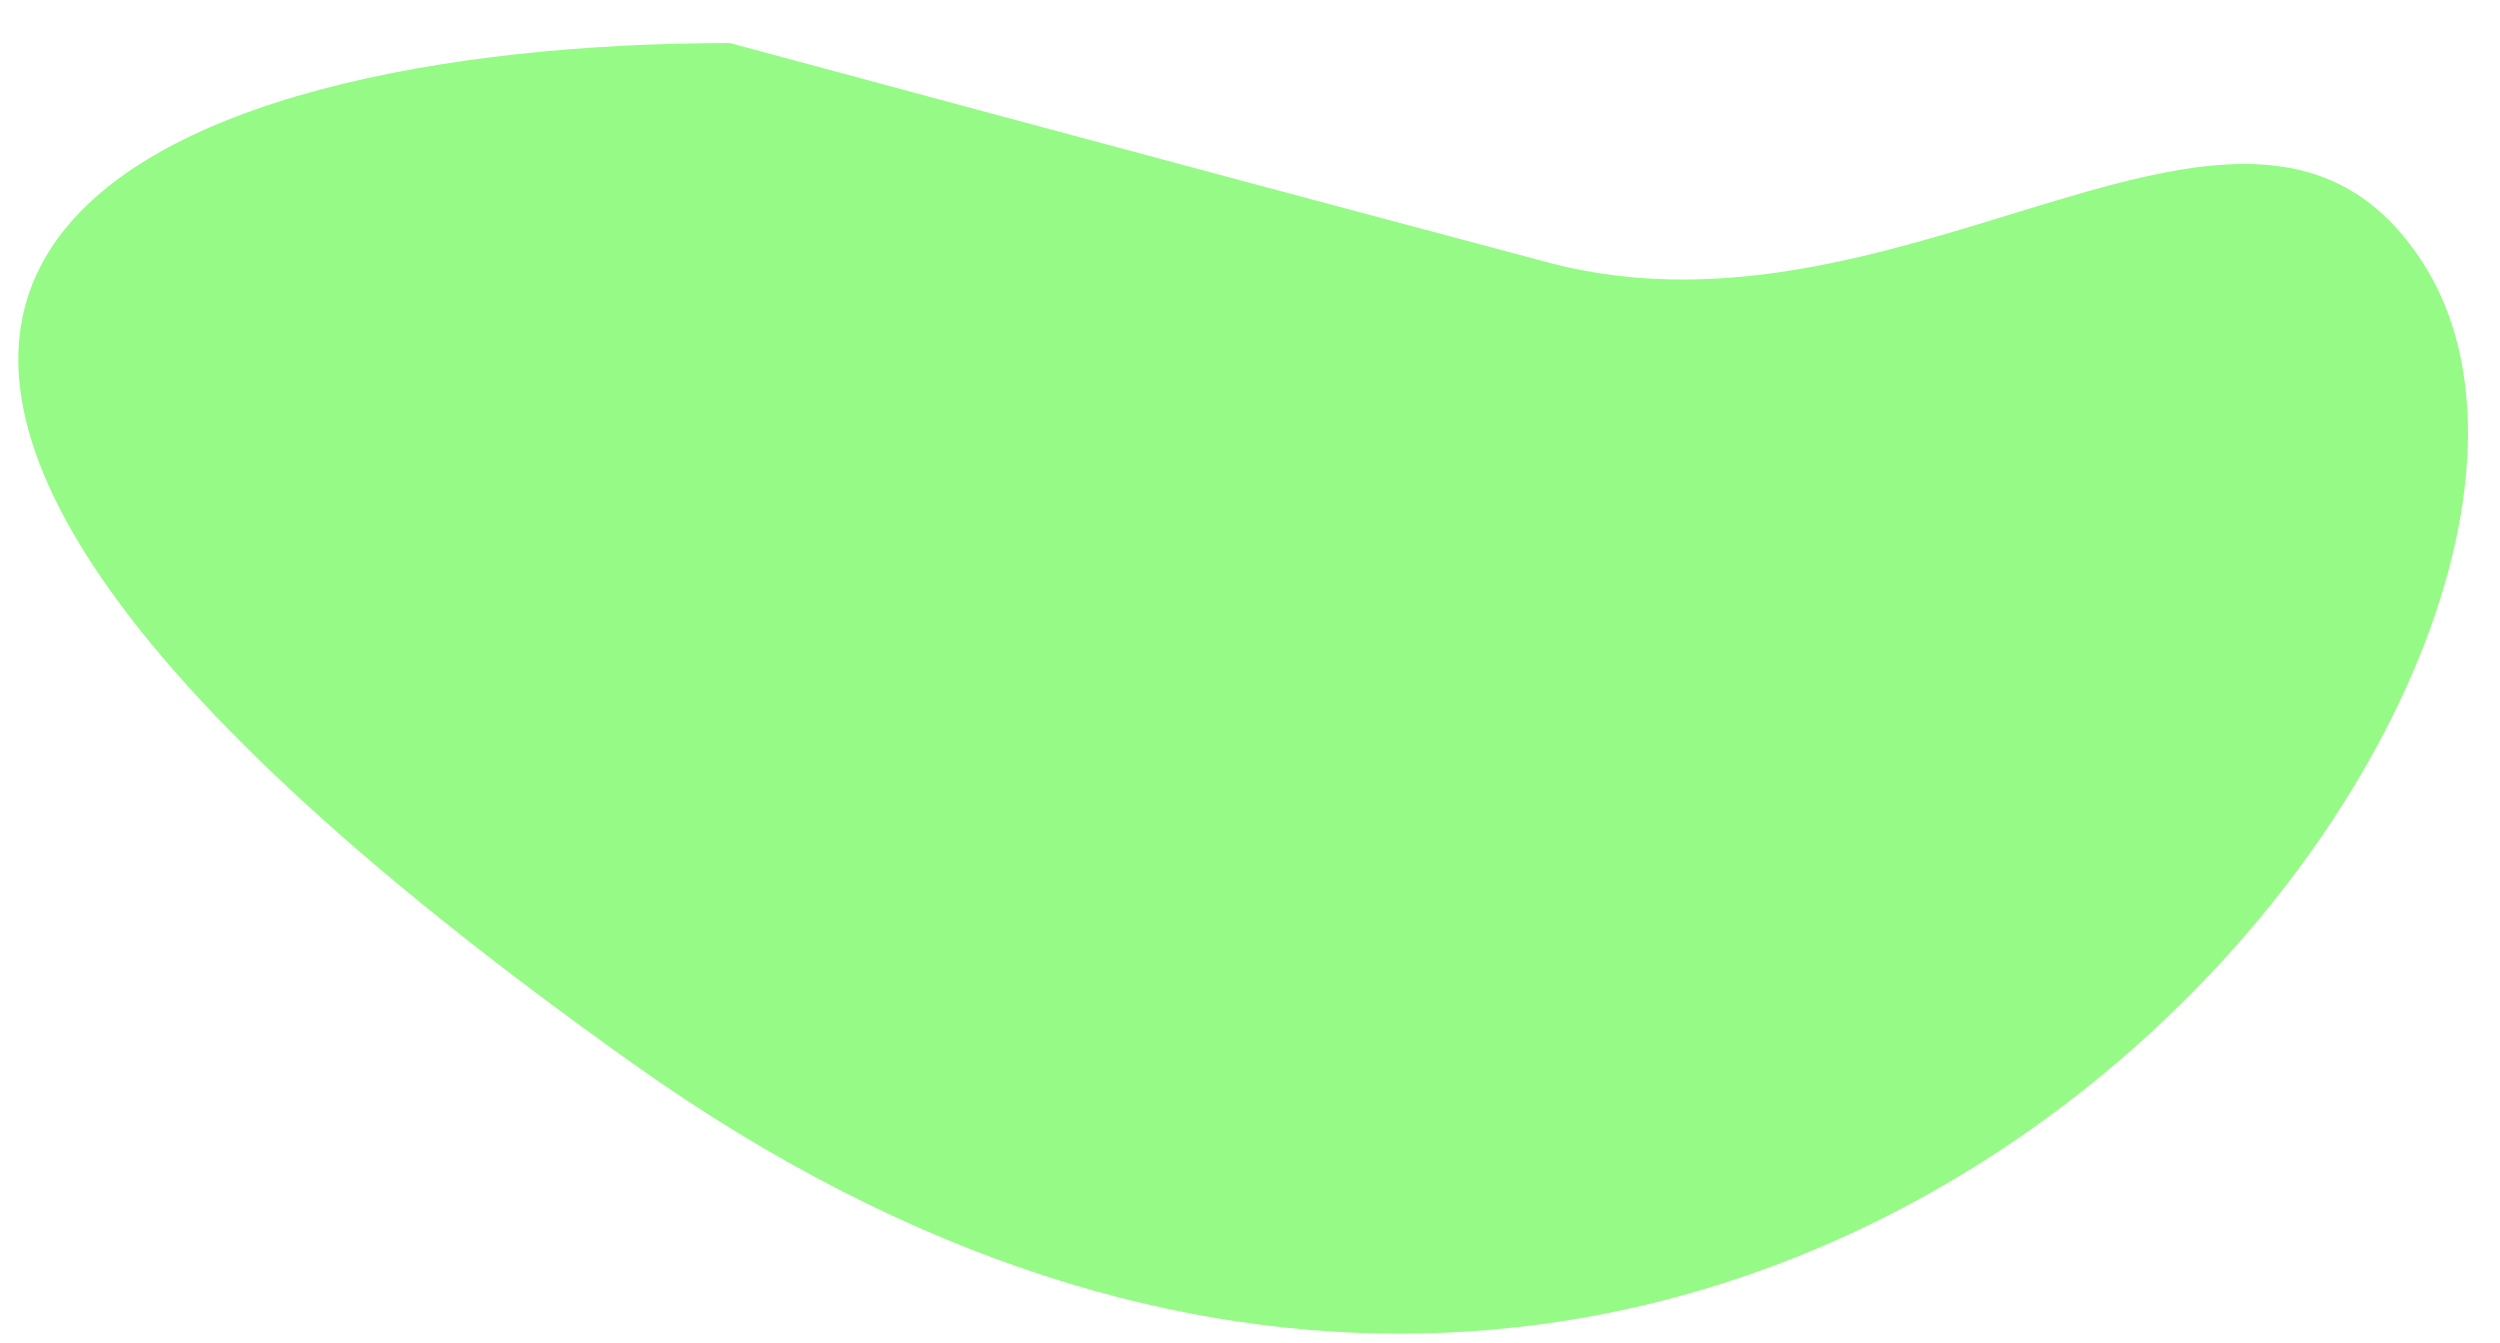<svg width="67" height="36" viewBox="0 0 67 36" fill="none" xmlns="http://www.w3.org/2000/svg">
<path d="M16.948 28.494C-13.236 7.037 4.5 1.154 19.565 1.154C19.565 1.154 31.729 4.441 41.5 7.037C51.271 9.633 60.364 -0.041 64.929 7.037C72 18 47.132 49.951 16.948 28.494Z" fill="#96FB86"/>
</svg>
